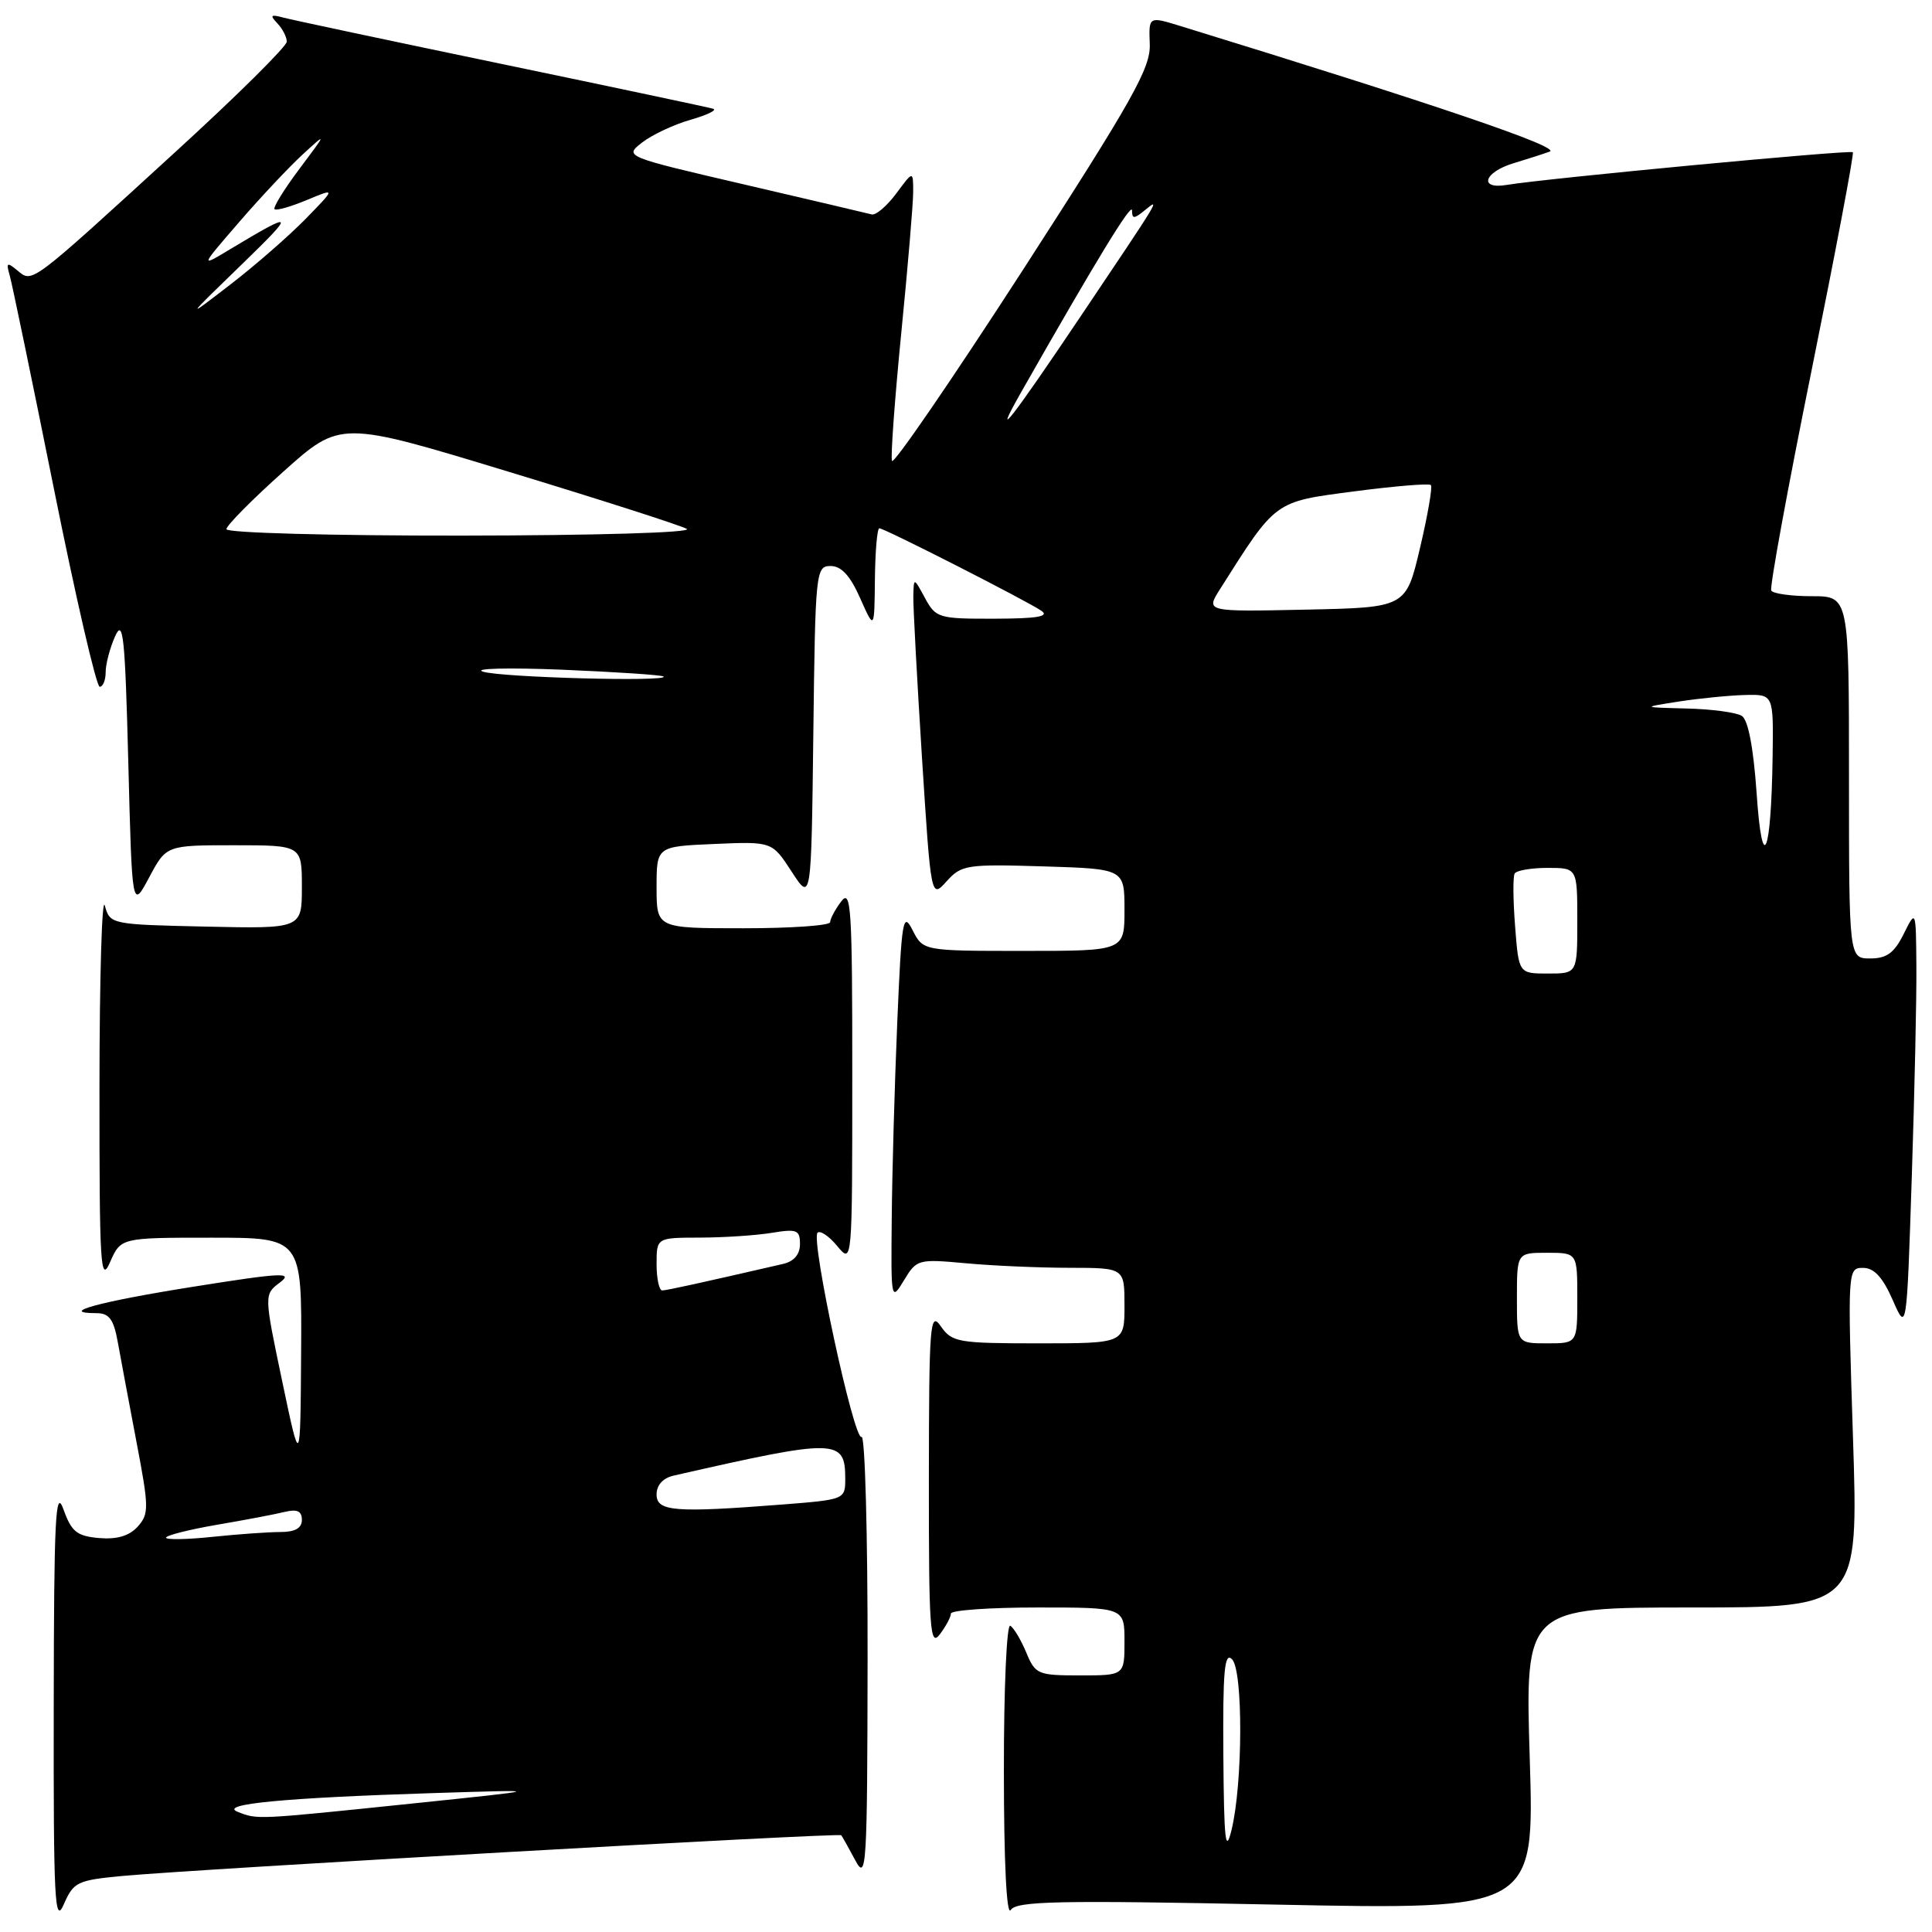 <?xml version="1.0" encoding="UTF-8" standalone="no"?>
<!DOCTYPE svg PUBLIC "-//W3C//DTD SVG 1.1//EN" "http://www.w3.org/Graphics/SVG/1.1/DTD/svg11.dtd" >
<svg xmlns="http://www.w3.org/2000/svg" xmlns:xlink="http://www.w3.org/1999/xlink" version="1.1" viewBox="0 0 256 256">
 <g >
 <path fill="currentColor"
d=" M 16.16 248.58 C 26.14 247.65 111.17 242.83 111.47 243.18 C 111.61 243.36 112.45 244.85 113.33 246.50 C 114.82 249.30 114.92 247.56 114.96 219.69 C 114.98 203.30 114.62 190.12 114.16 190.40 C 113.17 191.01 107.40 164.26 108.33 163.34 C 108.67 163.00 109.85 163.79 110.94 165.11 C 112.93 167.50 112.93 167.50 112.93 142.50 C 112.94 120.30 112.77 117.72 111.47 119.44 C 110.66 120.51 110.00 121.75 110.00 122.19 C 110.00 122.64 104.83 123.00 98.50 123.00 C 87.00 123.00 87.00 123.00 87.00 117.58 C 87.00 112.16 87.00 112.16 94.65 111.83 C 102.30 111.50 102.30 111.50 104.90 115.50 C 107.50 119.50 107.50 119.50 107.77 97.25 C 108.03 75.68 108.10 75.00 110.06 75.00 C 111.48 75.00 112.65 76.27 113.97 79.25 C 115.86 83.50 115.86 83.50 115.93 76.75 C 115.97 73.04 116.23 70.00 116.52 70.00 C 117.19 70.00 136.05 79.60 138.00 80.94 C 139.09 81.69 137.38 81.97 131.78 81.98 C 124.38 82.00 124.00 81.89 122.57 79.25 C 121.08 76.50 121.08 76.50 121.02 79.00 C 120.99 80.38 121.51 89.96 122.16 100.29 C 123.36 119.08 123.36 119.08 125.43 116.78 C 127.39 114.60 128.08 114.49 138.25 114.80 C 149.00 115.13 149.00 115.13 149.00 120.56 C 149.00 126.00 149.00 126.00 135.66 126.00 C 122.32 126.00 122.32 126.00 120.92 123.25 C 119.65 120.74 119.47 121.79 118.89 135.50 C 118.54 143.75 118.21 155.45 118.16 161.50 C 118.05 172.33 118.08 172.46 119.78 169.65 C 121.46 166.86 121.65 166.81 128.00 167.39 C 131.57 167.72 137.76 167.99 141.75 167.99 C 149.00 168.00 149.00 168.00 149.00 173.00 C 149.00 178.00 149.00 178.00 137.62 178.00 C 126.95 178.00 126.15 177.86 124.67 175.75 C 123.23 173.68 123.10 175.26 123.08 196.00 C 123.07 216.00 123.23 218.28 124.53 216.56 C 125.34 215.49 126.00 214.25 126.00 213.81 C 126.00 213.36 131.18 213.00 137.50 213.00 C 149.00 213.00 149.00 213.00 149.00 217.50 C 149.00 222.00 149.00 222.00 143.12 222.00 C 137.52 222.00 137.18 221.86 135.99 218.98 C 135.30 217.32 134.35 215.72 133.87 215.42 C 133.39 215.12 133.01 223.71 133.02 234.69 C 133.02 246.72 133.38 253.95 133.92 253.09 C 134.68 251.90 140.12 251.78 169.07 252.37 C 203.32 253.06 203.32 253.06 202.70 233.03 C 202.08 213.00 202.08 213.00 224.17 213.00 C 246.26 213.00 246.26 213.00 245.53 190.50 C 244.81 168.21 244.82 168.00 246.86 168.00 C 248.33 168.00 249.46 169.23 250.79 172.25 C 252.65 176.50 252.65 176.50 253.32 156.00 C 253.69 144.72 253.97 132.12 253.93 128.00 C 253.87 120.50 253.87 120.50 252.25 123.75 C 251.00 126.27 250.00 127.00 247.82 127.00 C 245.00 127.00 245.00 127.00 245.00 103.00 C 245.00 79.00 245.00 79.00 240.06 79.00 C 237.34 79.00 234.93 78.66 234.70 78.25 C 234.47 77.84 236.88 64.68 240.06 49.00 C 243.23 33.33 245.69 20.35 245.51 20.17 C 245.17 19.83 204.63 23.66 199.67 24.50 C 195.88 25.14 196.62 22.81 200.58 21.62 C 202.19 21.14 204.33 20.45 205.34 20.09 C 206.93 19.53 190.32 13.88 156.35 3.43 C 152.21 2.16 152.21 2.16 152.35 5.83 C 152.48 8.99 150.15 13.14 135.52 35.80 C 126.17 50.26 118.38 61.63 118.19 61.07 C 118.00 60.51 118.56 52.89 119.42 44.15 C 120.29 35.40 121.00 26.98 121.00 25.43 C 121.00 22.61 121.00 22.61 118.75 25.65 C 117.51 27.31 116.05 28.56 115.50 28.41 C 114.95 28.26 107.34 26.48 98.60 24.44 C 82.70 20.74 82.70 20.74 85.10 18.87 C 86.42 17.85 89.30 16.50 91.50 15.87 C 93.70 15.24 95.05 14.59 94.50 14.41 C 93.95 14.24 81.35 11.57 66.50 8.48 C 51.65 5.39 38.60 2.62 37.50 2.32 C 35.87 1.88 35.73 2.02 36.75 3.09 C 37.44 3.81 38.00 4.91 38.00 5.52 C 38.00 6.14 31.39 12.69 23.31 20.07 C 3.87 37.85 4.32 37.51 2.32 35.85 C 0.92 34.69 0.79 34.77 1.29 36.51 C 1.60 37.60 4.24 50.31 7.14 64.75 C 10.04 79.19 12.77 91.00 13.21 91.00 C 13.64 91.00 14.00 90.13 14.00 89.07 C 14.00 88.00 14.56 85.86 15.25 84.32 C 16.32 81.90 16.57 84.30 17.00 101.00 C 17.50 120.50 17.50 120.50 19.77 116.25 C 22.04 112.00 22.04 112.00 31.02 112.00 C 40.00 112.00 40.00 112.00 40.00 117.53 C 40.00 123.06 40.00 123.06 27.29 122.78 C 14.69 122.50 14.58 122.48 13.89 120.00 C 13.51 118.62 13.19 129.43 13.18 144.00 C 13.17 167.75 13.31 170.16 14.58 167.25 C 16.01 164.00 16.01 164.00 28.00 164.00 C 40.00 164.00 40.00 164.00 39.90 179.25 C 39.80 194.50 39.80 194.50 37.39 183.01 C 34.98 171.52 34.98 171.52 37.10 169.93 C 38.92 168.55 37.35 168.63 25.60 170.50 C 13.09 172.49 7.58 174.00 12.79 174.00 C 14.45 174.00 15.06 174.81 15.59 177.75 C 15.96 179.81 17.08 185.77 18.07 190.99 C 19.75 199.78 19.76 200.60 18.24 202.29 C 17.12 203.52 15.50 204.00 13.13 203.80 C 10.19 203.54 9.48 202.98 8.41 200.00 C 7.35 197.04 7.15 201.09 7.12 226.00 C 7.08 251.88 7.25 255.11 8.45 252.34 C 9.74 249.38 10.24 249.14 16.16 248.58 Z  M 162.10 232.55 C 162.02 221.39 162.25 218.85 163.25 219.86 C 164.73 221.35 164.69 236.35 163.18 242.50 C 162.39 245.74 162.18 243.86 162.10 232.55 Z  M 31.50 240.08 C 28.89 239.05 37.65 238.22 57.50 237.59 C 72.50 237.12 72.50 237.12 54.50 238.99 C 33.83 241.13 34.15 241.12 31.50 240.08 Z  M 22.00 203.75 C 22.00 203.45 25.04 202.68 28.75 202.04 C 32.46 201.41 36.51 200.64 37.75 200.33 C 39.38 199.94 40.00 200.23 40.00 201.39 C 40.00 202.49 39.10 203.00 37.15 203.00 C 35.58 203.00 31.53 203.29 28.15 203.64 C 24.77 204.00 22.00 204.04 22.00 203.75 Z  M 87.00 198.02 C 87.00 196.78 87.85 195.85 89.25 195.53 C 110.93 190.59 112.00 190.61 112.00 195.97 C 112.00 198.67 111.91 198.71 103.75 199.35 C 89.36 200.47 87.00 200.28 87.00 198.02 Z  M 201.00 172.00 C 201.00 166.00 201.00 166.00 205.00 166.00 C 209.00 166.00 209.00 166.00 209.00 172.00 C 209.00 178.00 209.00 178.00 205.00 178.00 C 201.00 178.00 201.00 178.00 201.00 172.00 Z  M 87.00 167.50 C 87.00 164.00 87.00 164.00 92.75 163.99 C 95.91 163.98 100.19 163.70 102.25 163.36 C 105.60 162.81 106.00 162.97 106.00 164.85 C 106.00 166.22 105.21 167.14 103.75 167.48 C 92.47 170.08 88.39 170.97 87.75 170.99 C 87.34 170.99 87.00 169.43 87.00 167.50 Z  M 200.76 122.75 C 200.49 119.31 200.46 116.16 200.70 115.75 C 200.93 115.34 202.89 115.00 205.06 115.00 C 209.00 115.00 209.00 115.00 209.00 122.00 C 209.00 129.00 209.00 129.00 205.12 129.00 C 201.24 129.00 201.24 129.00 200.76 122.75 Z  M 232.76 105.09 C 232.34 99.06 231.64 95.39 230.80 94.86 C 230.09 94.40 226.80 93.96 223.50 93.88 C 217.50 93.73 217.50 93.73 222.50 92.95 C 225.25 92.53 229.19 92.14 231.25 92.09 C 235.00 92.00 235.00 92.00 234.88 100.25 C 234.69 113.44 233.51 116.12 232.76 105.09 Z  M 64.00 89.00 C 62.62 88.57 67.35 88.45 74.50 88.74 C 81.65 89.04 87.69 89.44 87.92 89.64 C 88.76 90.37 66.42 89.77 64.00 89.00 Z  M 161.63 78.11 C 169.15 66.23 168.78 66.51 179.43 65.11 C 184.79 64.41 189.36 64.03 189.60 64.27 C 189.83 64.50 189.19 68.25 188.16 72.60 C 186.30 80.50 186.30 80.50 173.03 80.78 C 159.77 81.06 159.77 81.06 161.63 78.11 Z  M 30.00 70.12 C 30.00 69.64 33.40 66.20 37.55 62.49 C 45.10 55.73 45.10 55.73 67.30 62.48 C 79.51 66.19 90.17 69.61 91.00 70.08 C 91.85 70.57 79.06 70.95 61.25 70.97 C 43.97 70.99 30.00 70.61 30.00 70.12 Z  M 135.29 52.00 C 145.18 34.60 150.00 26.70 150.00 27.88 C 150.00 29.03 150.26 29.03 151.68 27.87 C 153.81 26.13 153.89 26.00 143.12 42.02 C 134.02 55.57 131.27 59.08 135.29 52.00 Z  M 32.00 35.07 C 39.25 28.04 39.11 27.85 30.50 33.02 C 26.50 35.43 26.50 35.43 31.66 29.46 C 34.49 26.18 38.28 22.15 40.07 20.50 C 43.33 17.50 43.33 17.50 39.65 22.41 C 37.63 25.11 36.16 27.49 36.38 27.72 C 36.60 27.94 38.52 27.39 40.64 26.51 C 44.50 24.90 44.50 24.90 40.50 29.00 C 38.30 31.25 33.80 35.18 30.50 37.72 C 24.50 42.34 24.50 42.34 32.00 35.07 Z "/>
</g>
</svg>